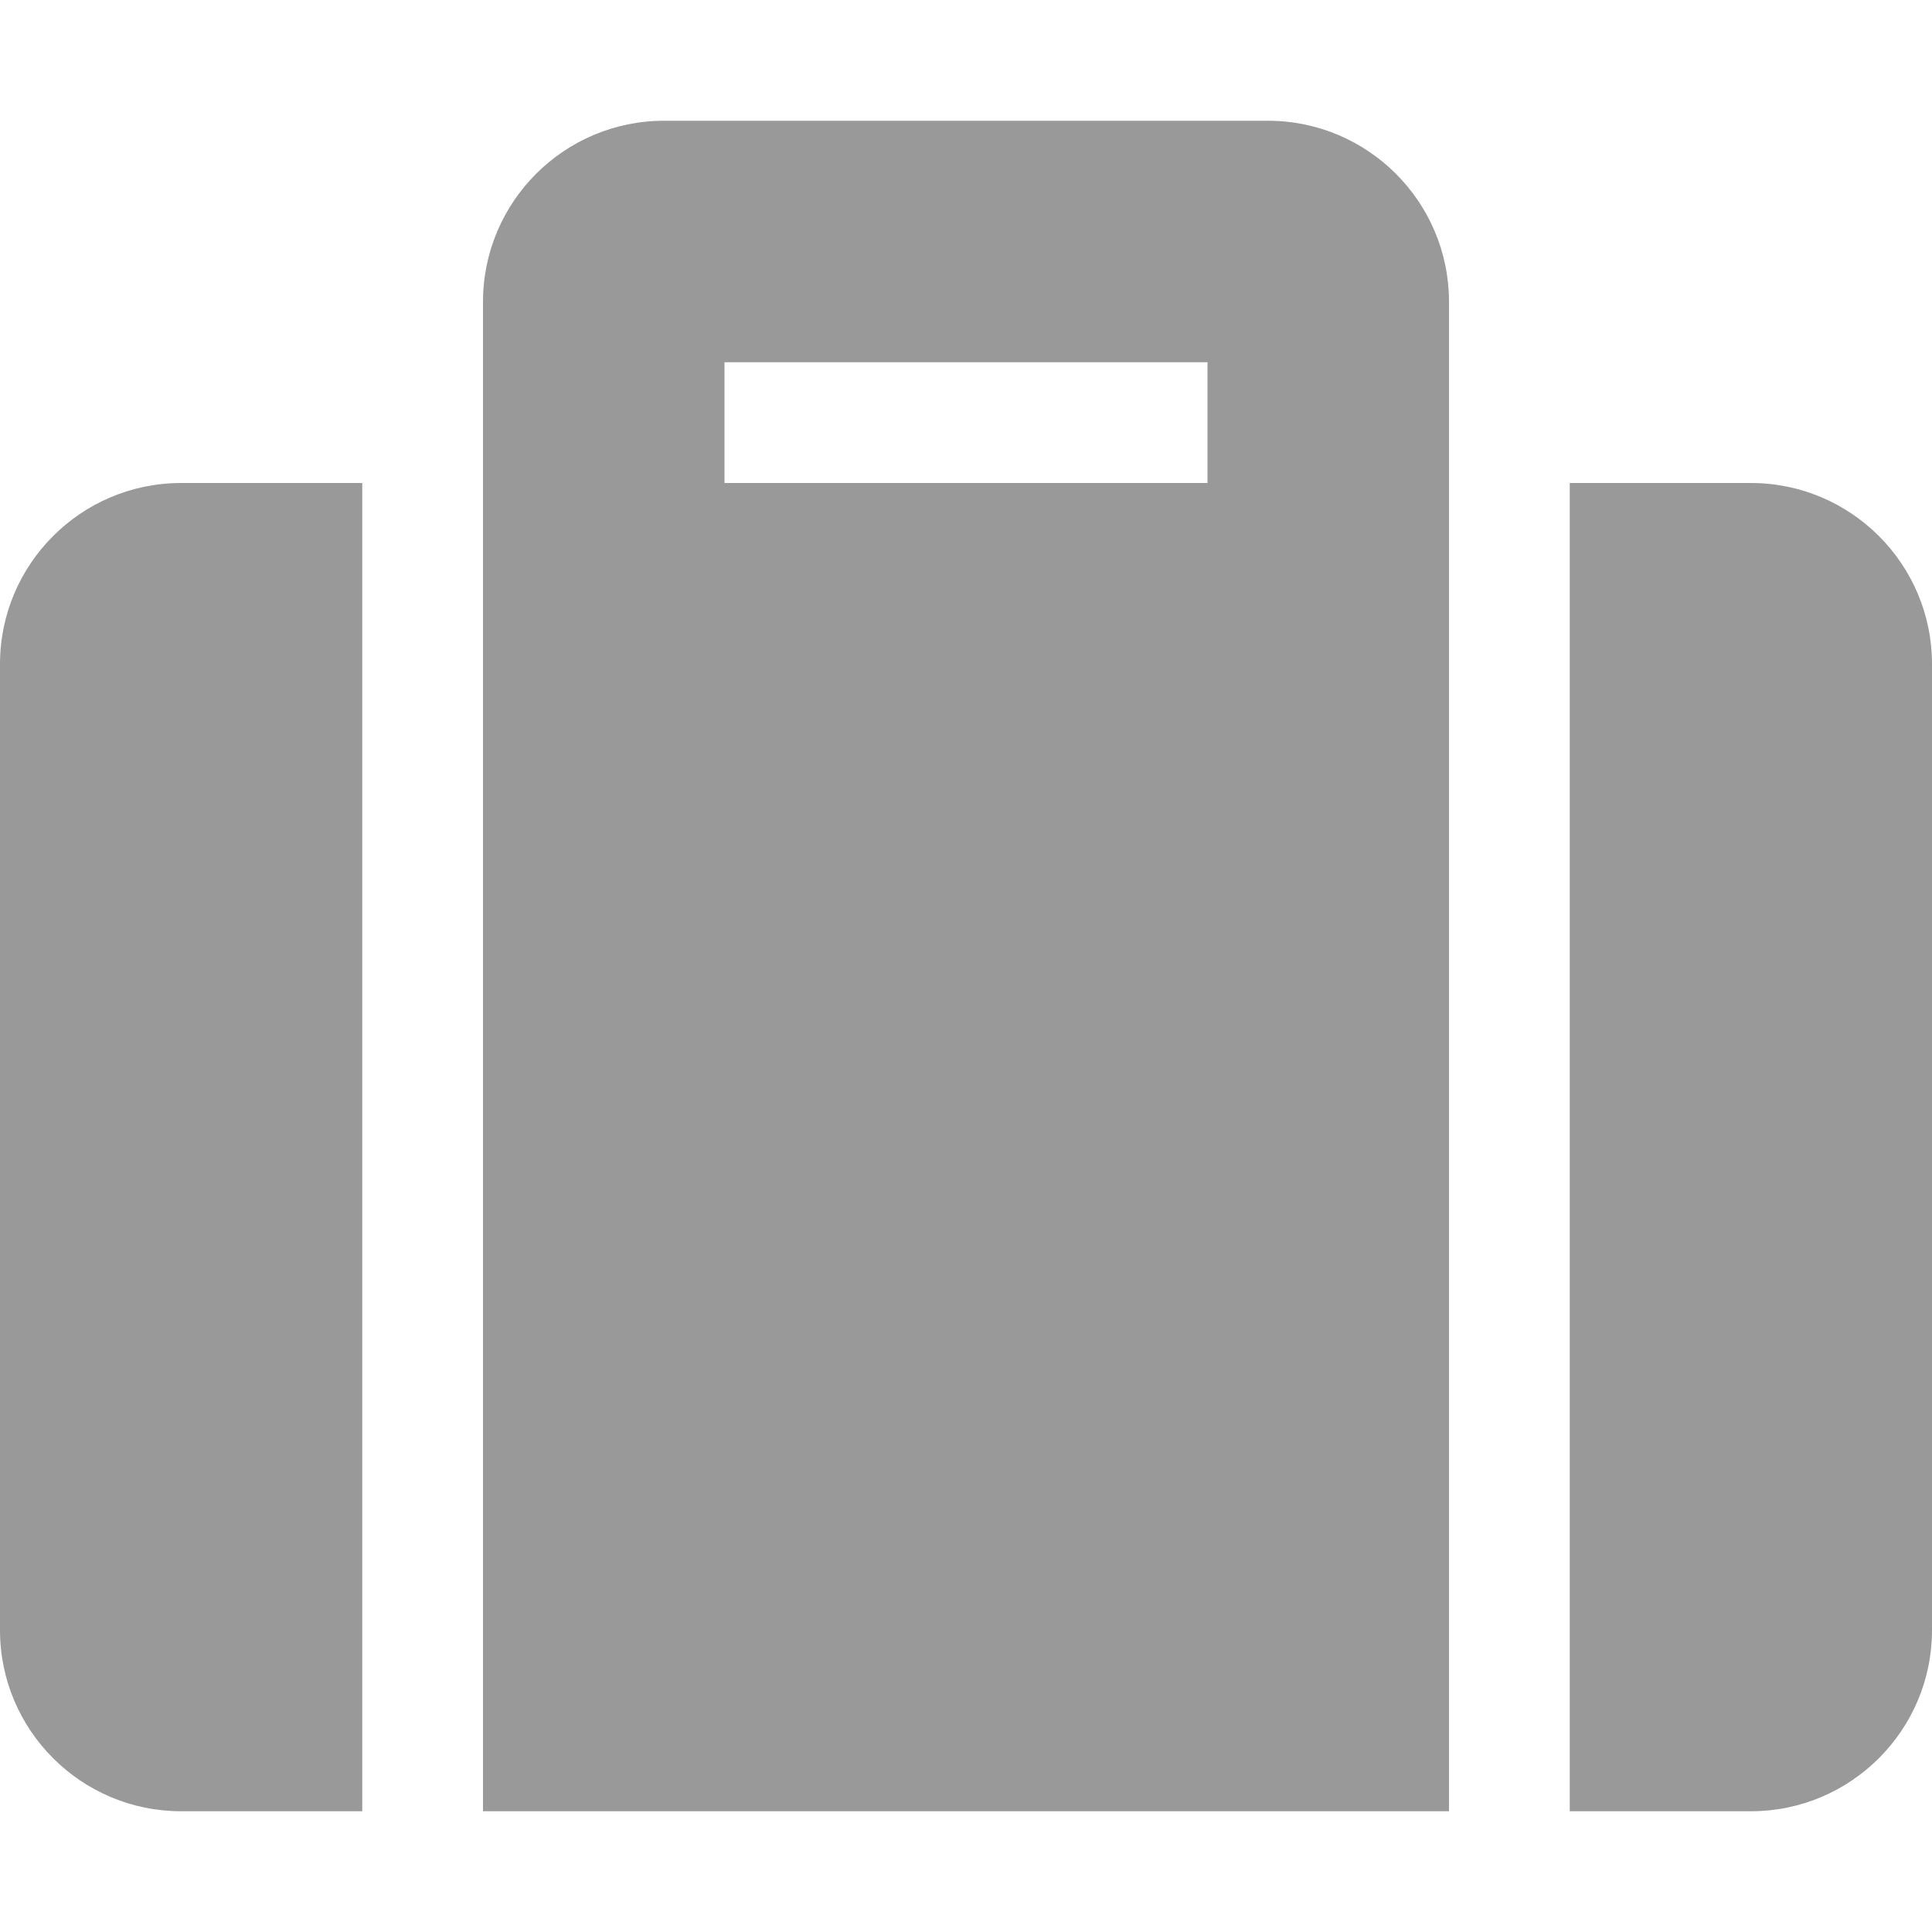 <svg width="16" height="16" viewBox="0 0 16 16" fill="none" xmlns="http://www.w3.org/2000/svg">
<path d="M4 15H12V2.5C12 1.672 11.328 1 10.5 1H5.5C4.672 1 4 1.672 4 2.5V15ZM6 3H10V4H6V3ZM16 5.5V13.5C16 14.328 15.328 15 14.5 15H13V4H14.5C15.328 4 16 4.672 16 5.5ZM3 15H1.5C0.672 15 0 14.328 0 13.5V5.5C0 4.672 0.672 4 1.5 4H3V15Z" fill="#999999"/>
</svg>
